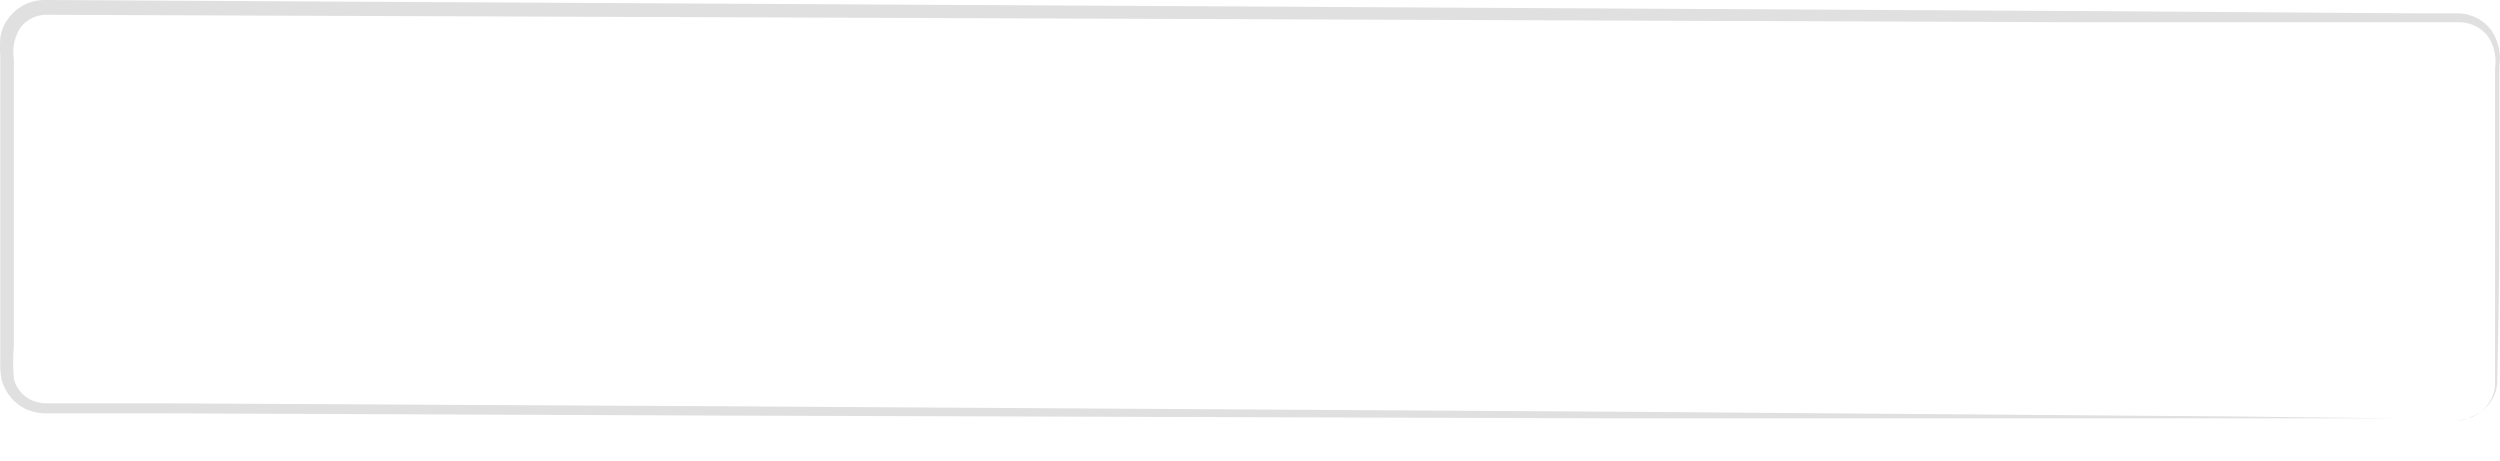 <svg width="38" height="7" viewBox="0 0 38 7" fill="none" xmlns="http://www.w3.org/2000/svg">
<path d="M37.34 6.396C37.414 6.388 37.487 6.371 37.557 6.345C37.659 6.306 37.748 6.239 37.813 6.152C37.878 6.065 37.917 5.962 37.925 5.855C37.925 5.278 37.925 4.436 37.925 3.354C37.925 2.813 37.925 2.207 37.925 1.539C37.925 1.376 37.925 1.205 37.925 1.035C37.949 0.869 37.913 0.7 37.822 0.559C37.771 0.491 37.706 0.436 37.63 0.398C37.553 0.359 37.469 0.339 37.384 0.338H36.81H31.492L0.712 0.225C0.633 0.224 0.555 0.241 0.485 0.276C0.414 0.311 0.353 0.362 0.307 0.425C0.218 0.567 0.184 0.736 0.211 0.9C0.211 1.263 0.211 1.626 0.211 1.989C0.211 2.715 0.211 3.441 0.211 4.167C0.211 4.53 0.211 4.893 0.211 5.256C0.196 5.425 0.196 5.595 0.211 5.764C0.231 5.837 0.267 5.904 0.316 5.96C0.366 6.017 0.428 6.062 0.498 6.091C0.571 6.119 0.649 6.133 0.727 6.131H2.6L10.773 6.174L24.61 6.258L33.94 6.33L36.475 6.359H37.134C37.285 6.359 37.358 6.359 37.358 6.359H37.134H36.475H33.94H24.61L10.773 6.316L2.6 6.283H0.727C0.623 6.287 0.521 6.27 0.425 6.232C0.328 6.192 0.242 6.129 0.173 6.051C0.104 5.972 0.054 5.879 0.027 5.779C0.006 5.683 -0.001 5.586 0.005 5.488V5.22C0.005 4.857 0.005 4.494 0.005 4.131C0.005 3.405 0.005 2.679 0.005 1.953C0.005 1.59 0.005 1.227 0.005 0.864C-0.002 0.767 -0.002 0.67 0.005 0.574C0.019 0.467 0.061 0.365 0.127 0.28C0.19 0.192 0.274 0.121 0.372 0.072C0.469 0.023 0.577 -0.001 0.686 5.21997e-05L31.466 0.167L36.784 0.203H37.358C37.459 0.203 37.559 0.228 37.649 0.274C37.739 0.32 37.816 0.387 37.874 0.468C37.977 0.626 38.019 0.816 37.991 1.002C37.991 1.172 37.991 1.343 37.991 1.506C37.991 2.167 37.991 2.773 37.991 3.321C37.991 4.41 37.966 5.245 37.958 5.826C37.949 5.937 37.908 6.044 37.84 6.134C37.771 6.223 37.678 6.291 37.572 6.33C37.502 6.373 37.422 6.396 37.34 6.396Z" fill="#E0E0E0"/>
</svg>
